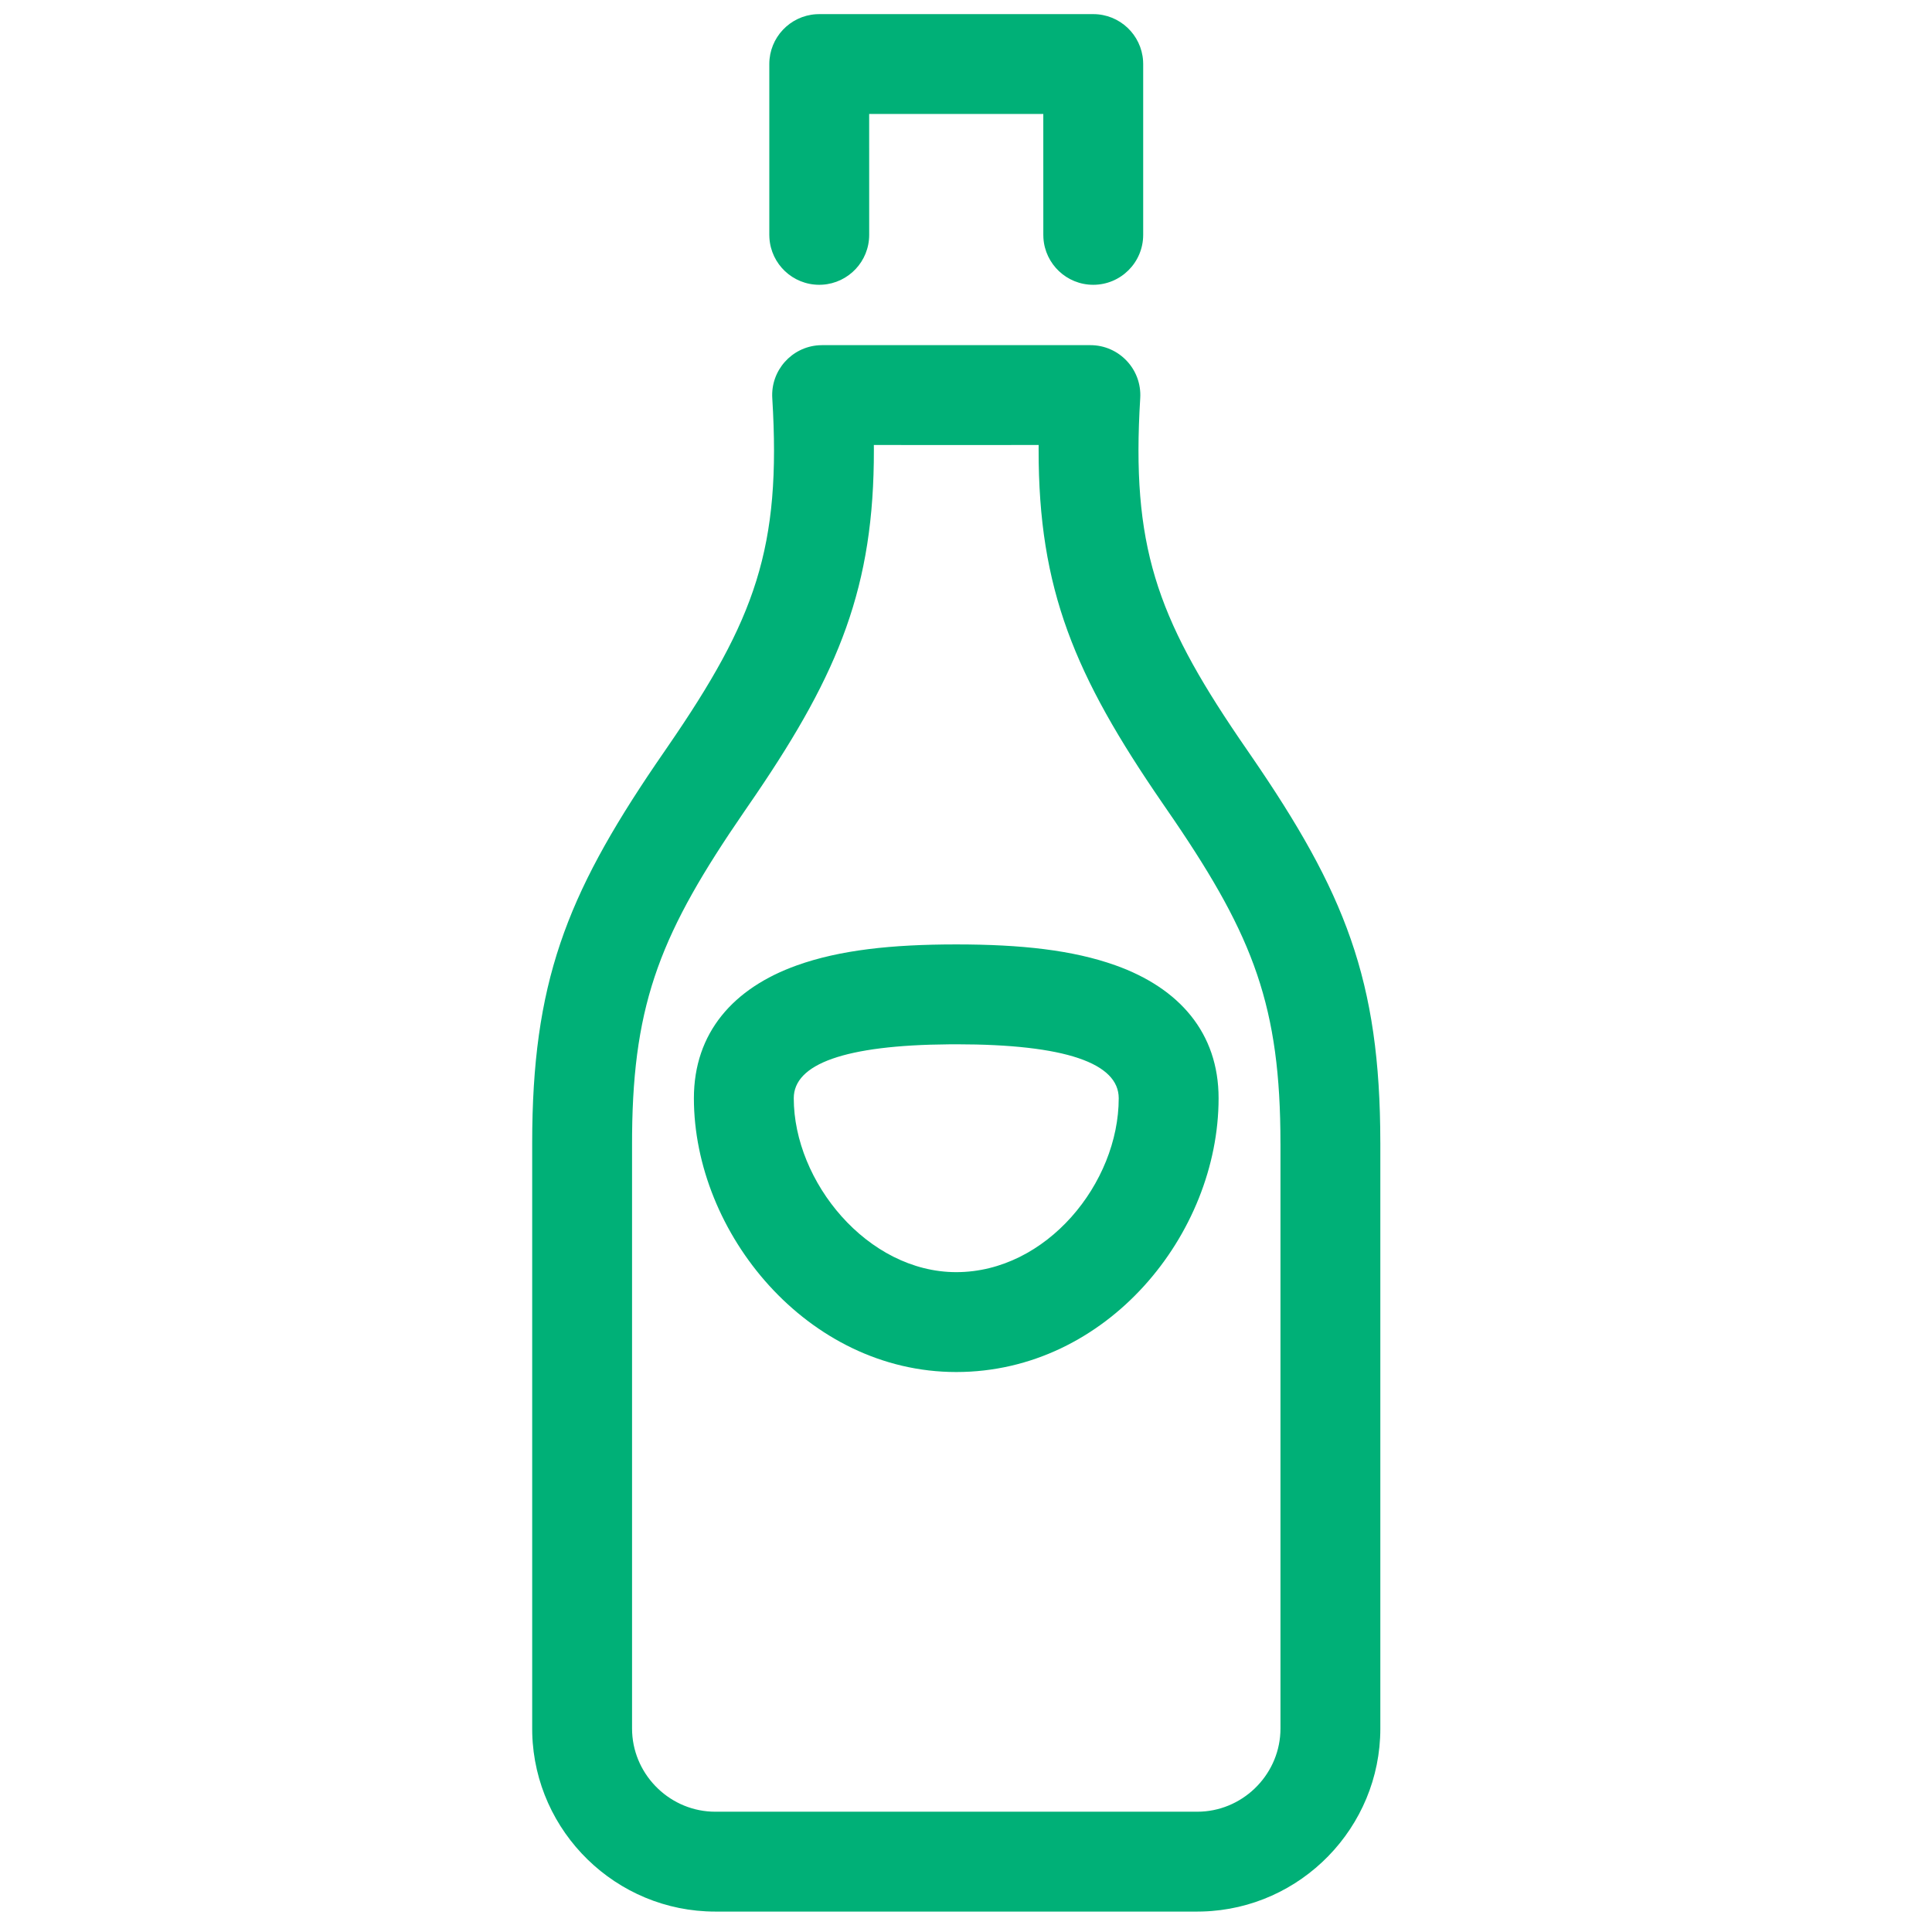 <?xml version="1.0" encoding="UTF-8"?>
<svg width="100px" height="100px" viewBox="0 0 100 100" version="1.1" xmlns="http://www.w3.org/2000/svg" xmlns:xlink="http://www.w3.org/1999/xlink">
    <!-- Generator: Sketch 63.1 (92452) - https://sketch.com -->
    <title>WineBottle</title>
    <desc>Created with Sketch.</desc>
    <g id="WineBottle" stroke="none" stroke-width="1" fill="none" fill-rule="evenodd">
        <path d="M49.495,48.883 C46.136,48.883 43.459,49.176 41.247,49.967 C37.959,51.142 35.916,53.455 35.916,56.844 C35.916,63.812 41.781,71.016 49.495,71.016 C57.306,71.016 63.074,63.868 63.074,56.844 C63.074,53.455 61.031,51.142 57.742,49.967 C55.529,49.176 52.853,48.883 49.495,48.883 Z M56.438,17.865 C57.928,17.865 59.109,19.121 59.018,20.608 C58.551,28.206 59.848,31.903 64.133,38.211 L64.741,39.097 C69.614,46.188 71.44,50.722 71.445,59.132 L71.446,59.169 L71.446,89.467 C71.446,94.595 67.333,98.796 62.239,98.939 L61.97,98.943 L37.022,98.943 C31.894,98.943 27.693,94.83 27.549,89.736 L27.546,89.467 L27.546,59.169 C27.546,50.915 29.293,46.393 33.943,39.547 L34.581,38.617 C39.088,32.059 40.45,28.367 39.973,20.608 C39.885,19.176 40.978,17.958 42.389,17.87 L42.553,17.865 L56.438,17.865 Z M49.495,23.034 L45.23,23.033 L45.232,23.275 C45.243,30.355 43.435,34.782 39.131,41.119 L38.51,42.025 C34.267,48.199 32.782,51.792 32.717,58.683 L32.715,59.169 L32.715,89.467 C32.715,91.76 34.546,93.659 36.815,93.769 L37.022,93.774 L61.97,93.774 C64.263,93.774 66.163,91.943 66.272,89.674 L66.277,89.467 L66.277,59.202 C66.276,59.191 66.276,59.18 66.276,59.169 C66.276,52.122 64.888,48.508 60.772,42.451 L60.15,41.544 C55.637,34.977 53.748,30.512 53.759,23.275 L53.76,23.033 L49.496,23.034 L49.495,23.034 Z M49.495,54.052 C55.155,54.052 57.905,55.036 57.905,56.844 C57.905,61.228 54.178,65.846 49.495,65.846 C44.897,65.846 41.085,61.165 41.085,56.844 C41.085,55.074 43.715,54.096 49.13,54.054 L49.495,54.052 Z M56.586,0.731 C57.959,0.731 59.081,1.801 59.166,3.152 L59.171,3.315 L59.171,12.156 C59.171,13.584 58.014,14.741 56.586,14.741 C55.214,14.741 54.091,13.671 54.007,12.32 L54.002,12.156 L54.001,5.899 L44.988,5.899 L44.989,12.156 C44.989,13.529 43.919,14.651 42.567,14.736 L42.404,14.741 C41.031,14.741 39.909,13.671 39.825,12.32 L39.819,12.156 L39.819,3.315 C39.819,1.943 40.889,0.82 42.241,0.736 L42.404,0.731 L56.586,0.731 Z" id="Path-2" fill="#00B077"></path>
    </g>
</svg>